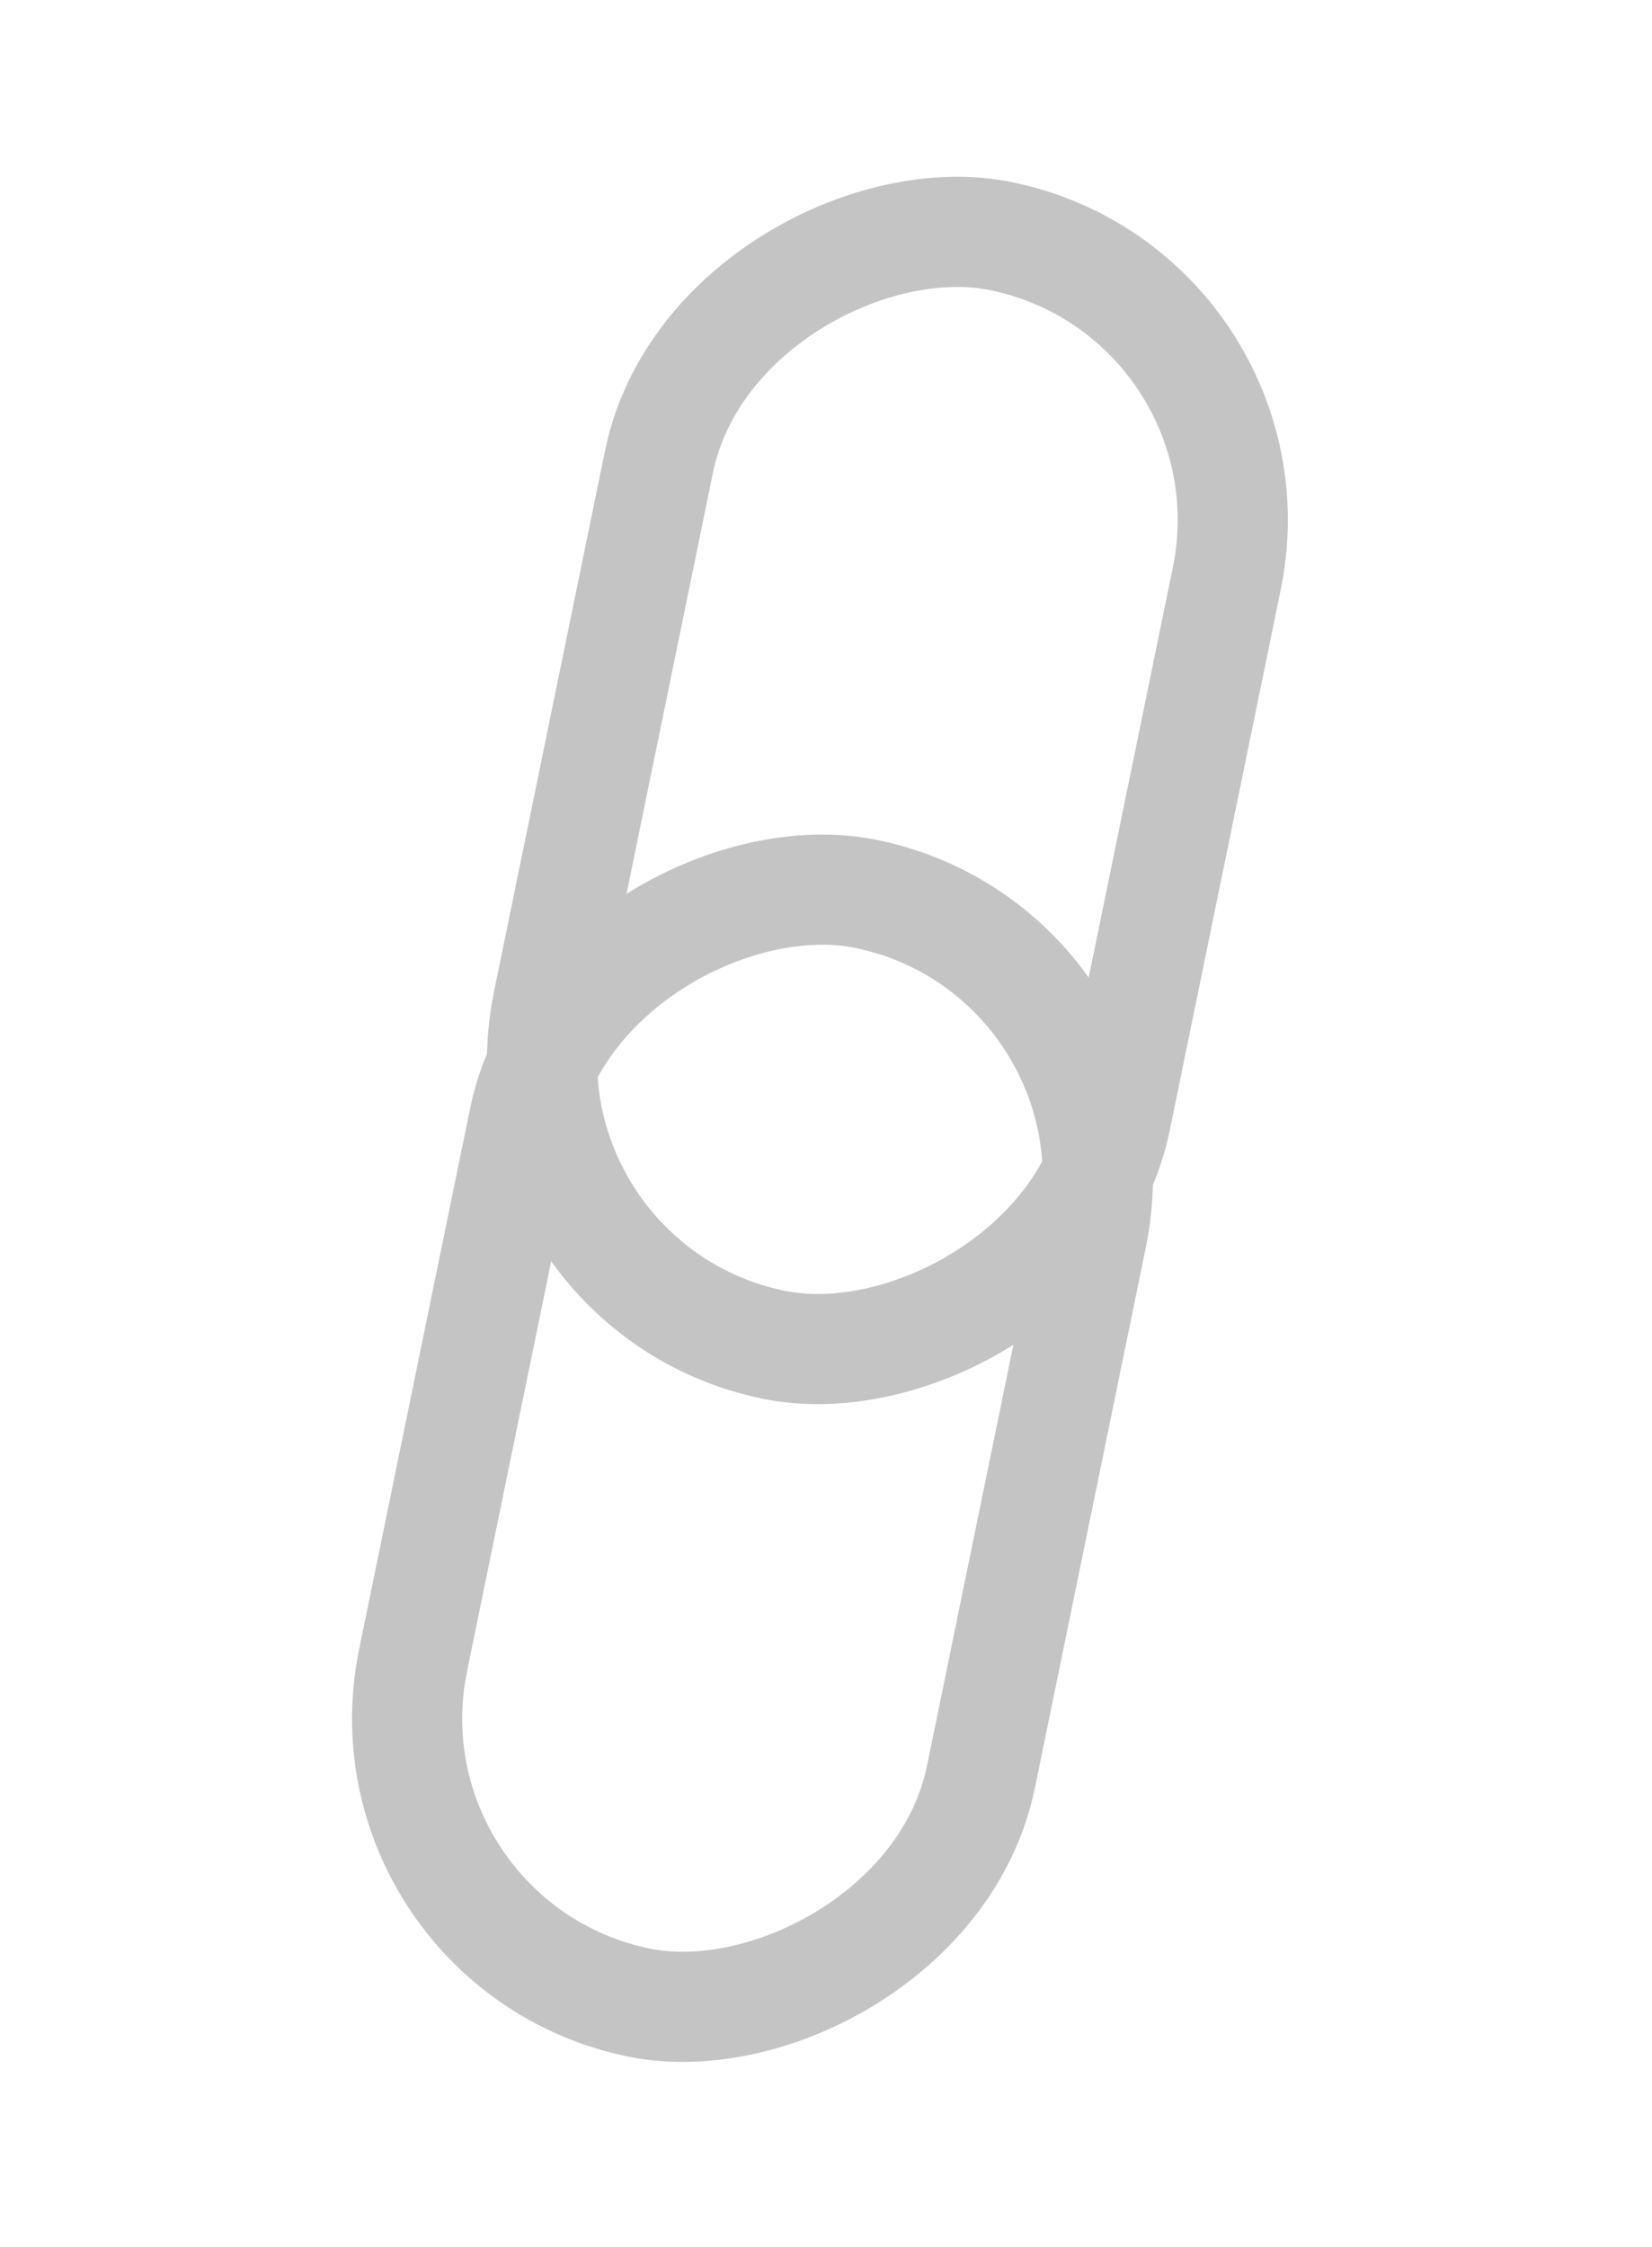 <svg width="75" height="102" viewBox="0 0 75 102" fill="none" xmlns="http://www.w3.org/2000/svg">
<rect x="16.108" y="88.257" width="51.372" height="26.318" rx="13.159" transform="rotate(-78.401 16.108 88.257)" stroke="#C4C4C4" stroke-width="5"/>
<rect x="22.233" y="58.398" width="51.372" height="26.318" rx="13.159" transform="rotate(-78.401 22.233 58.398)" stroke="#C4C4C4" stroke-width="5"/>
</svg>
